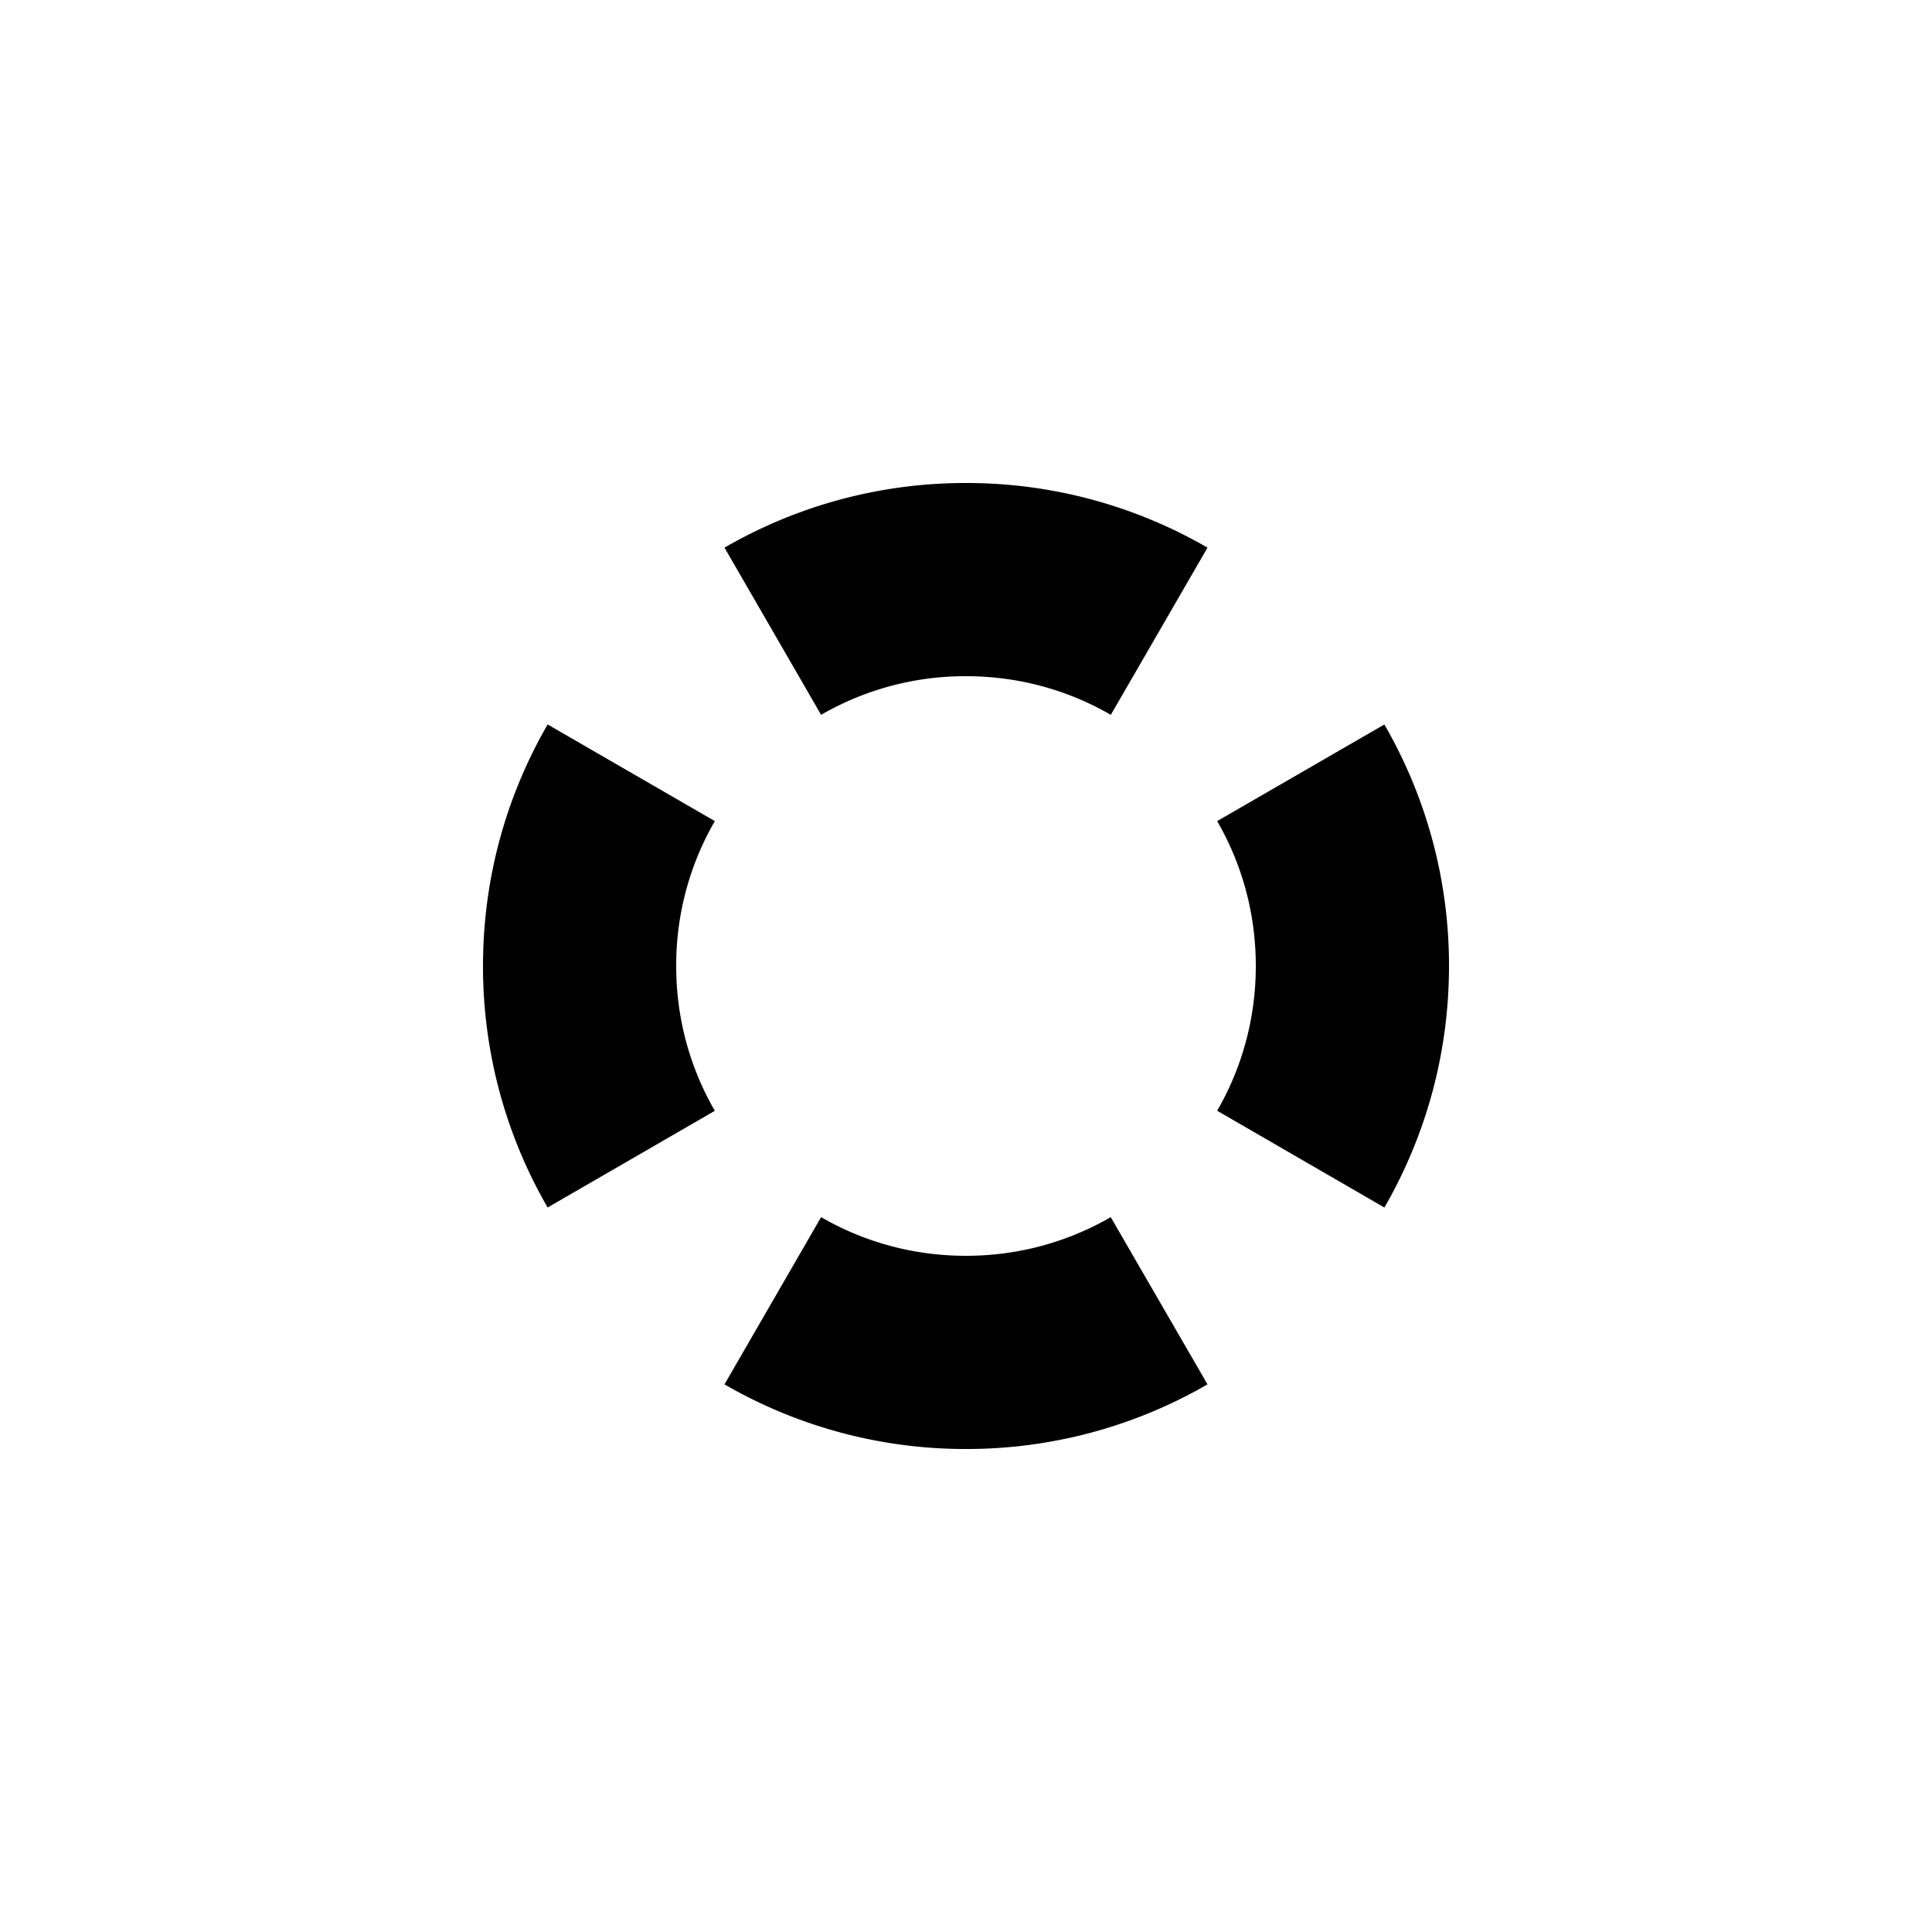 <svg xmlns="http://www.w3.org/2000/svg" viewBox="0 0 24 24" fill="currentColor">
  <path _ngcontent-ng-c1909134112="" fill-rule="evenodd" clip-rule="evenodd" style="color: inherit" d="M15 6.803A5.972 5.972 0 0 0 12 6a5.972 5.972 0 0 0-3 .803l1.2 2.077A3.572 3.572 0 0 1 12 8.4c.66 0 1.271.175 1.799.48L15 6.803ZM6.804 9l2.076 1.2A3.572 3.572 0 0 0 8.4 12c0 .66.175 1.271.48 1.799L6.803 15A5.972 5.972 0 0 1 6 12c0-1.093.292-2.118.803-3ZM9 17.197l1.2-2.077c.528.305 1.14.48 1.799.48.66 0 1.271-.175 1.799-.48L15 17.197A5.972 5.972 0 0 1 12 18a5.972 5.972 0 0 1-3-.803Zm8.197-2.196c.51-.883.803-1.908.803-3.001a5.972 5.972 0 0 0-.803-3l-2.077 1.2c.305.528.48 1.14.48 1.799 0 .66-.175 1.271-.48 1.799L17.197 15Z" />
</svg>